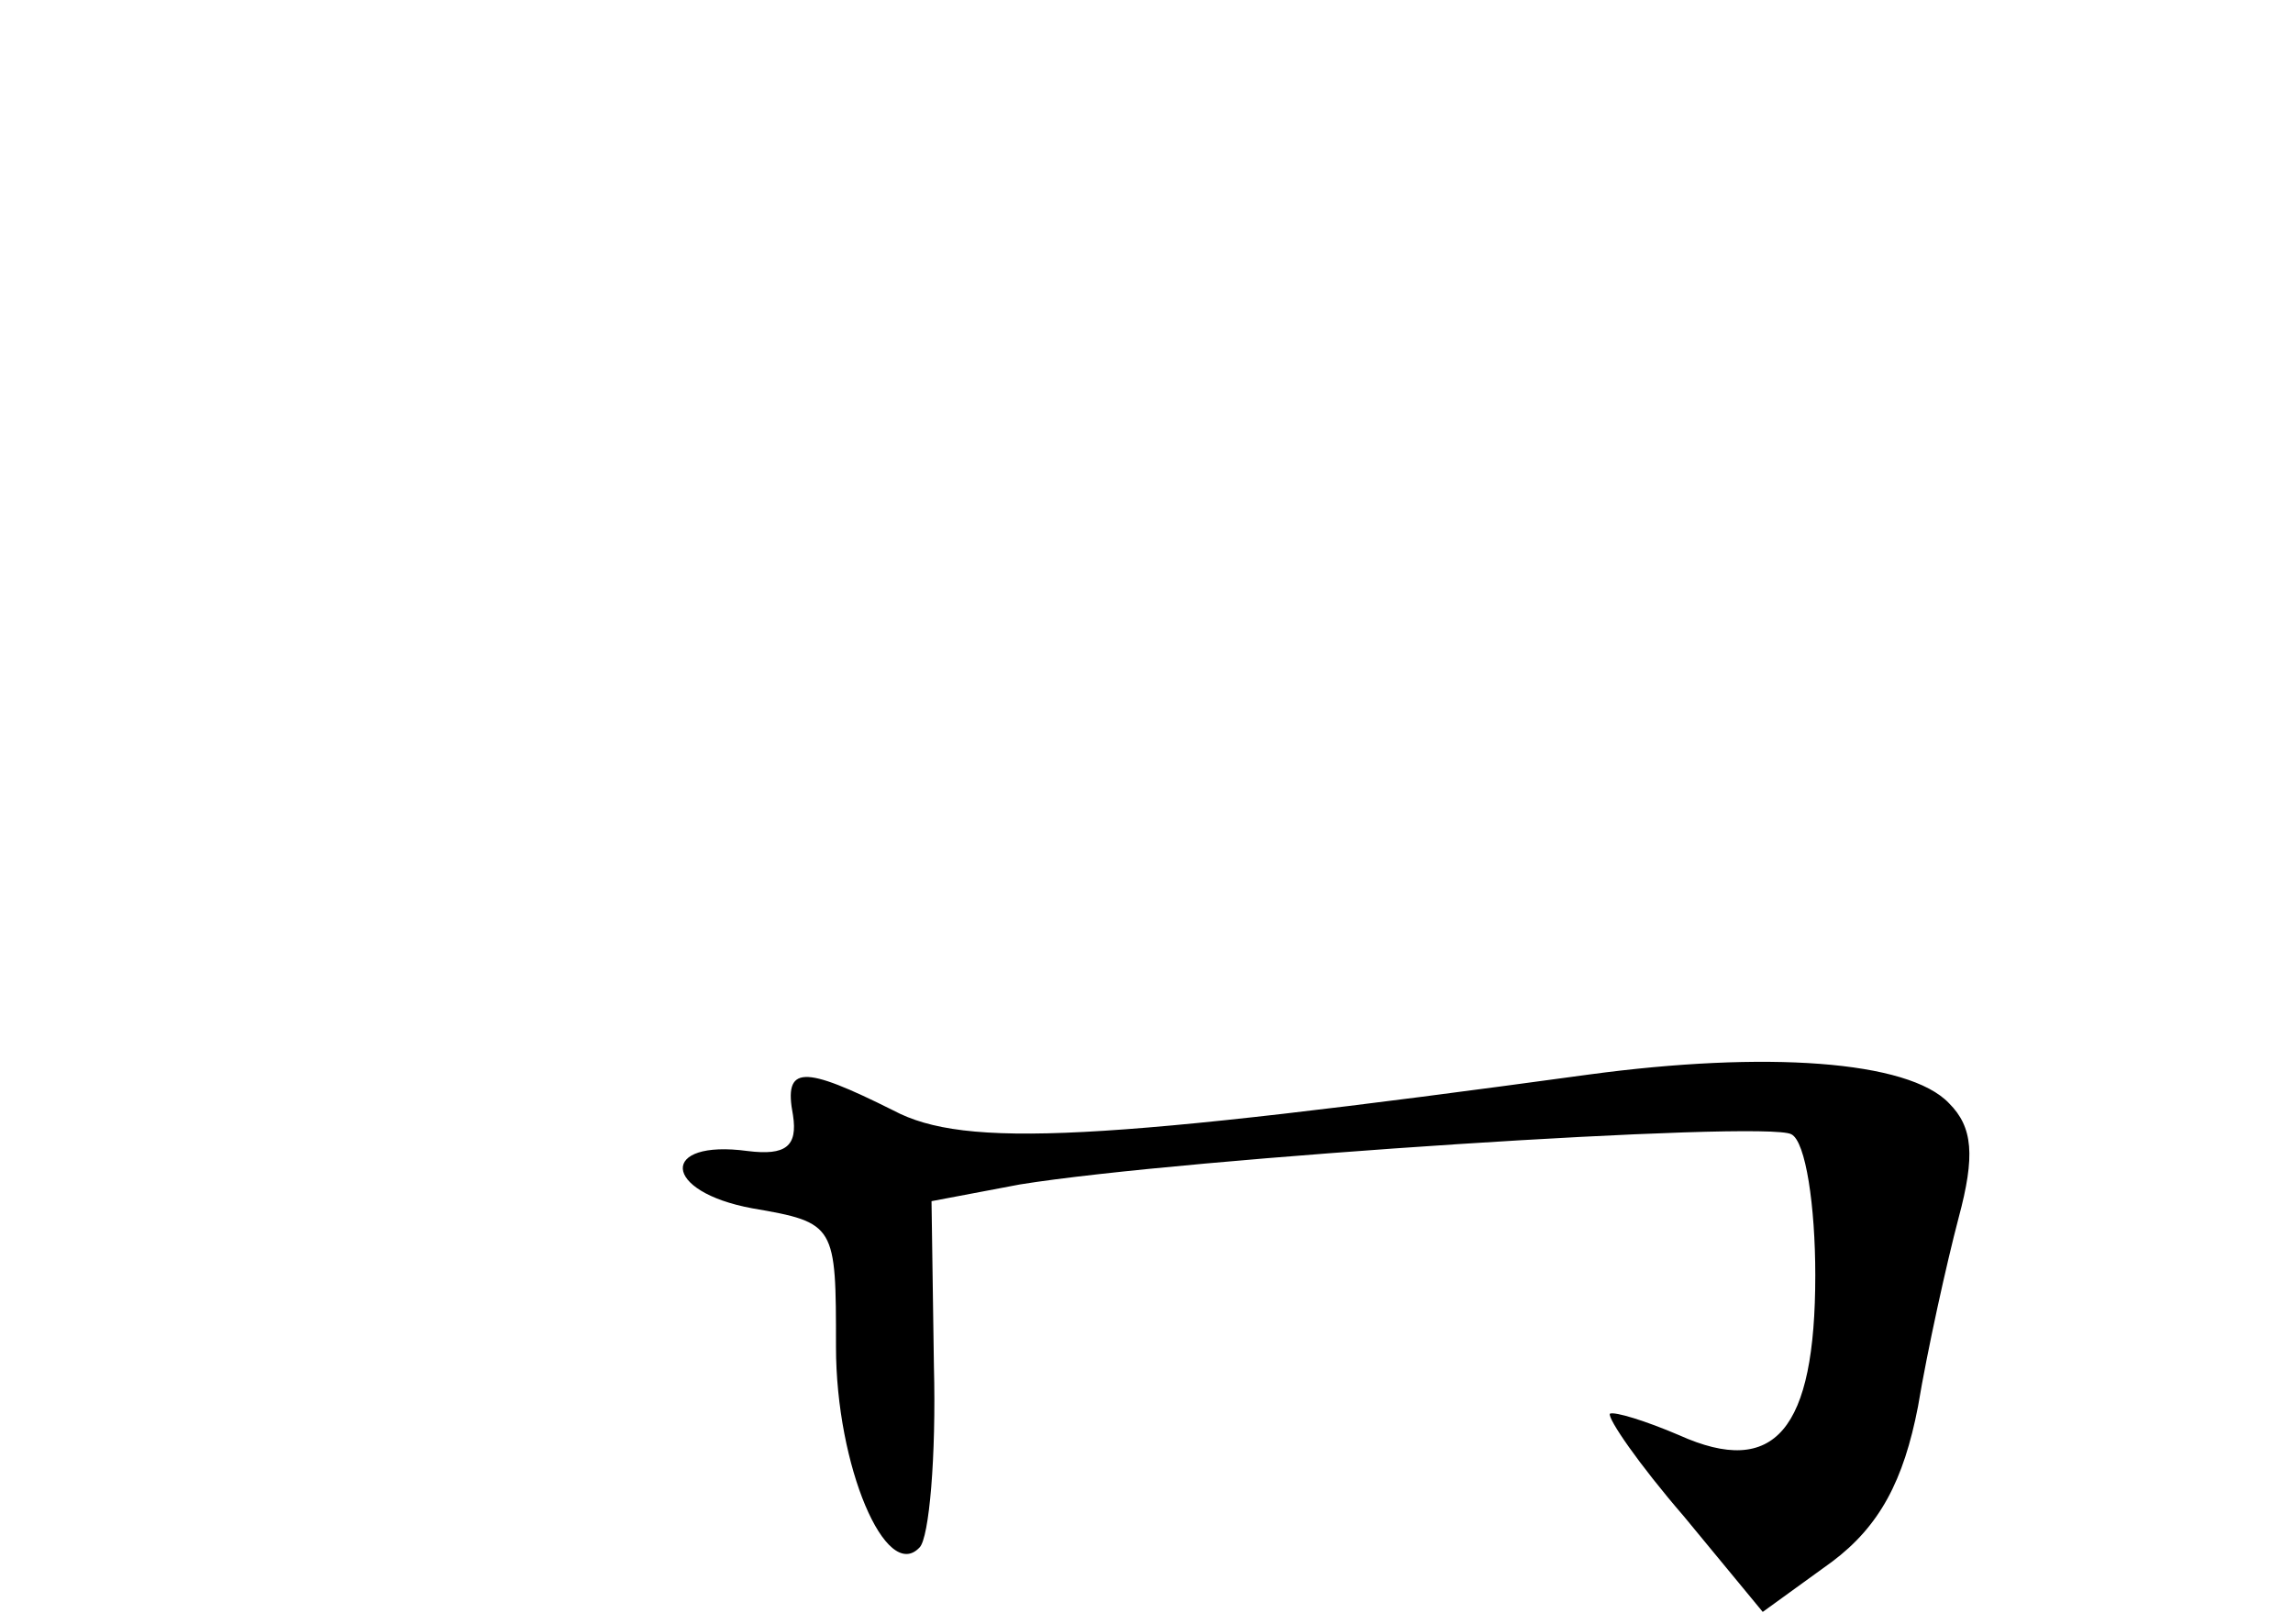 <?xml version="1.0" standalone="no"?>
<!DOCTYPE svg PUBLIC "-//W3C//DTD SVG 20010904//EN"
 "http://www.w3.org/TR/2001/REC-SVG-20010904/DTD/svg10.dtd">
<svg version="1.0" xmlns="http://www.w3.org/2000/svg"
 width="96pt" height="68pt" viewBox="0 0 96 68"
 preserveAspectRatio="xMidYMid meet">
<g transform="translate(0,68) scale(0.1,-0.1)"
fill="#000000" stroke="none">
<path d="M665 230 c-205 -28 -261 -31 -291 -15 -38 19 -46 19 -42 -2 2 -13 -3
-17 -19 -15 -37 5 -36 -17 2 -24 35 -6 35 -7 35 -58 0 -50 21 -99 35 -84 4 4
7 38 6 76 l-1 69 37 7 c68 11 313 27 323 21 6 -3 10 -30 10 -59 0 -65 -17 -85
-57 -67 -14 6 -27 10 -29 9 -1 -2 12 -21 31 -43 l33 -40 29 21 c20 15 30 34
36 65 4 24 12 60 17 79 7 26 6 38 -4 48 -17 18 -77 22 -151 12z"/>
</g>
</svg>
